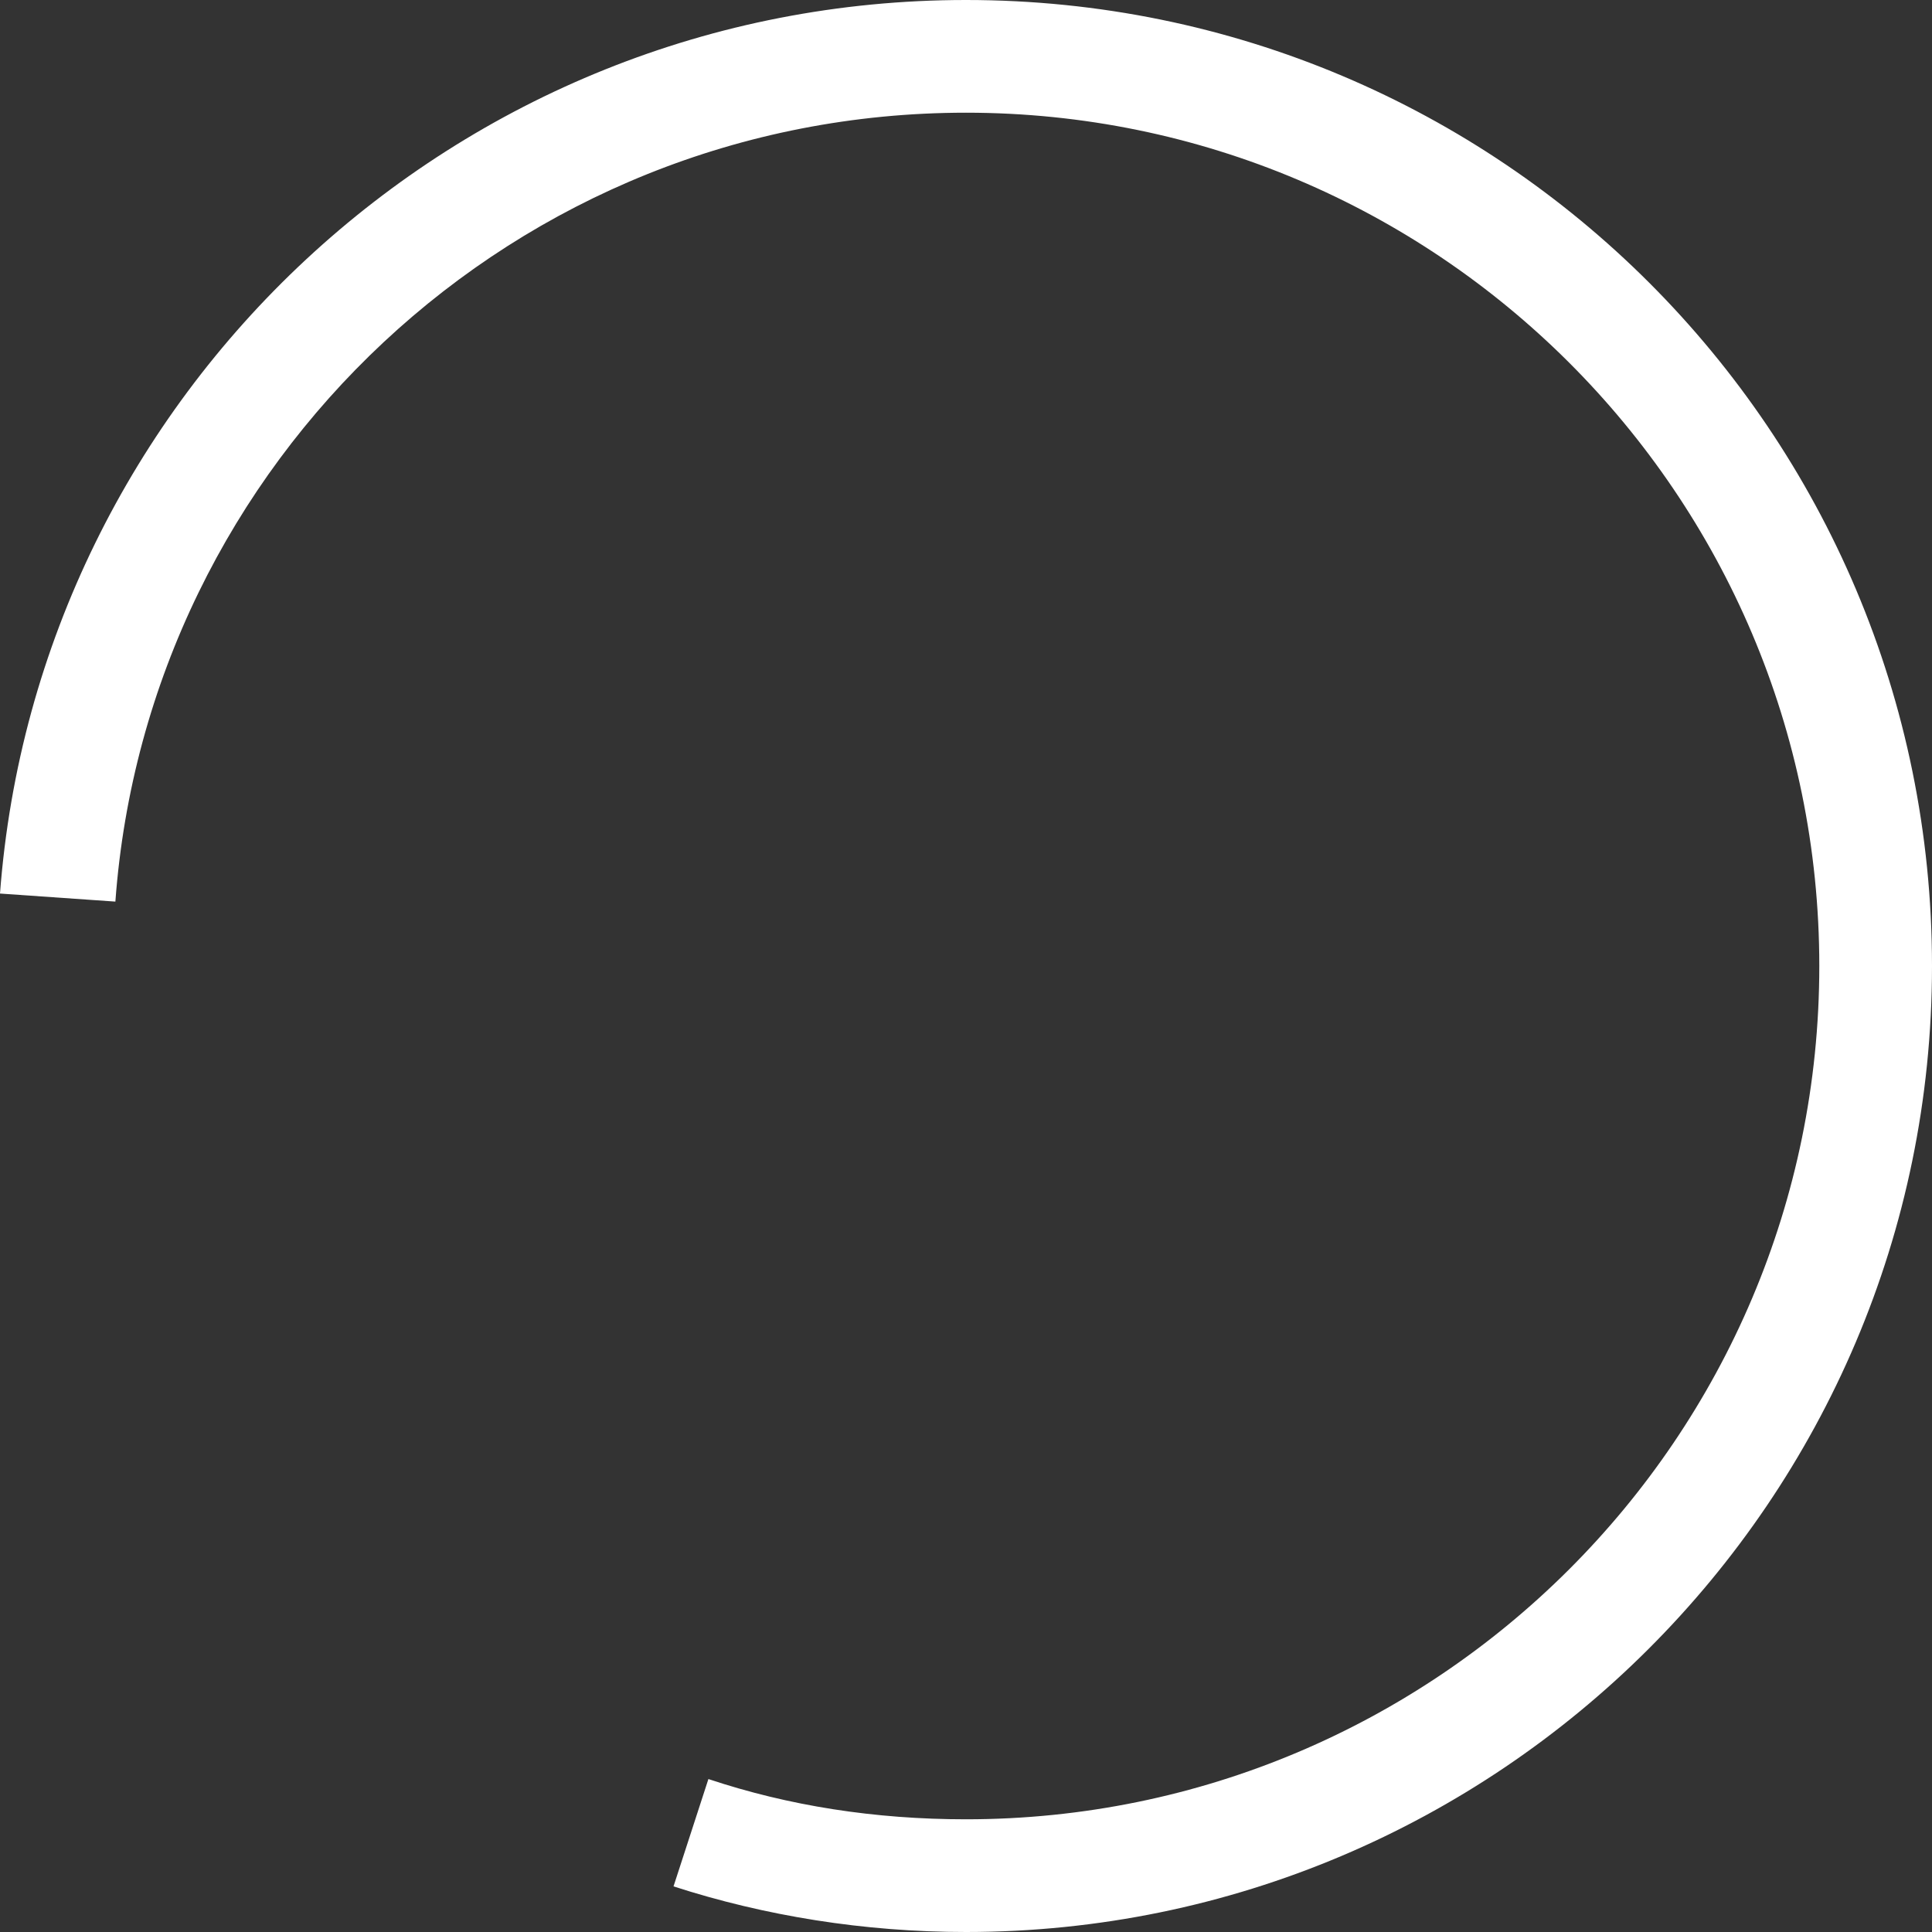<?xml version="1.0" encoding="utf-8"?>
<!-- Generator: Adobe Illustrator 23.0.1, SVG Export Plug-In . SVG Version: 6.00 Build 0)  -->
<!DOCTYPE svg PUBLIC "-//W3C//DTD SVG 1.1//EN" "http://www.w3.org/Graphics/SVG/1.1/DTD/svg11.dtd">
<svg version="1.1" id="图层_1" xmlns="http://www.w3.org/2000/svg" xmlns:xlink="http://www.w3.org/1999/xlink" x="0px" y="0px"
	 viewBox="0 0 72 72" style="enable-background:new 0 0 72 72;" xml:space="preserve">
<rect x="0" y="0" width="72" height="72" fill="#333333" stroke="none"/>
<path style="fill-rule:evenodd;clip-rule:evenodd;fill:#fff;" d="M25.1,70.3l1.3-4c3,1,6.2,1.5,9.6,1.5c17.5,0,31.8-14.2,31.8-31.8S53.5,4.2,36,4.2c-16.8,0-30.5,13-31.7,29.4
	L0,33.3C1.4,14.7,17,0,36,0c19.9,0,36,16.1,36,36S55.8,72,36,72C32.2,72,28.5,71.4,25.1,70.3z"/>
</svg>
